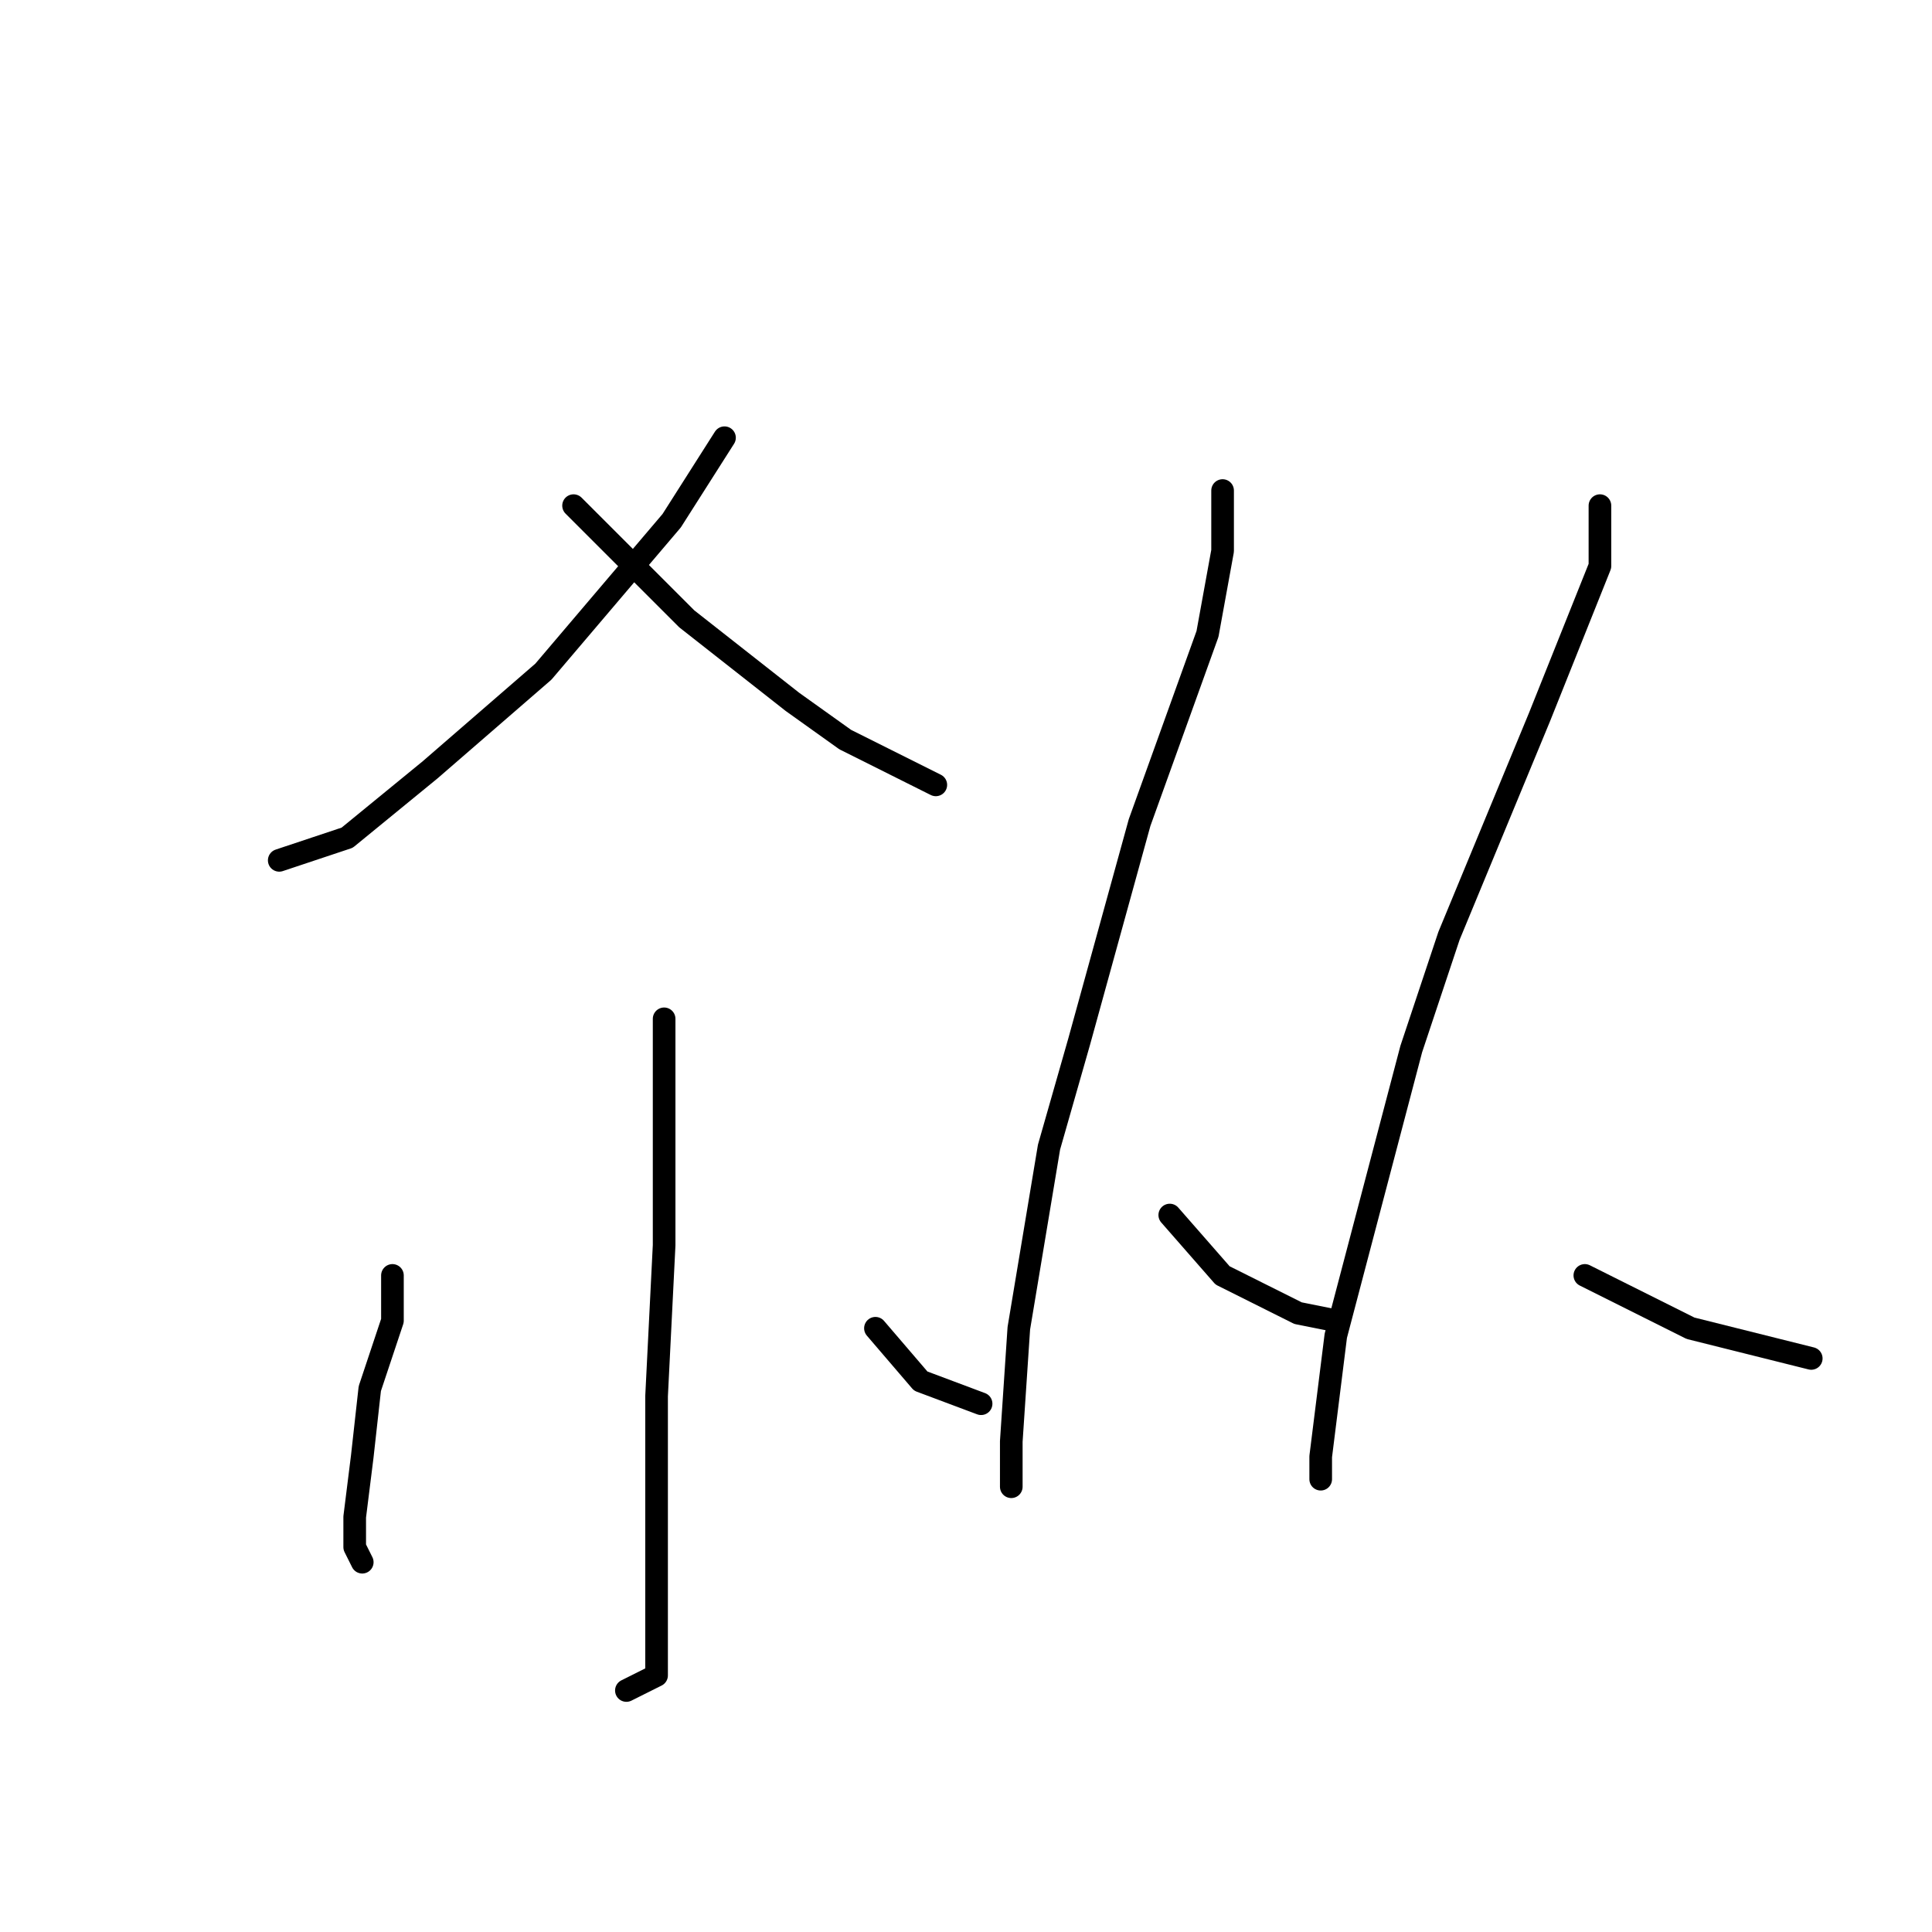 <?xml version="1.0" standalone="no"?>
    <svg width="256" height="256" xmlns="http://www.w3.org/2000/svg" version="1.1">
    <polyline stroke="black" stroke-width="3" stroke-linecap="round" fill="transparent" stroke-linejoin="round" points="96 58 89 69 72 89 57 102 46 111 37 114 37 114 " />
        <polyline stroke="black" stroke-width="3" stroke-linecap="round" fill="transparent" stroke-linejoin="round" points="76 67 91 82 105 93 112 98 124 104 124 104 " />
        <polyline stroke="black" stroke-width="3" stroke-linecap="round" fill="transparent" stroke-linejoin="round" points="88 135 88 165 87 185 87 195 87 218 87 222 83 224 83 224 " />
        <polyline stroke="black" stroke-width="3" stroke-linecap="round" fill="transparent" stroke-linejoin="round" points="52 169 52 175 49 184 48 193 47 201 47 205 48 207 48 207 " />
        <polyline stroke="black" stroke-width="3" stroke-linecap="round" fill="transparent" stroke-linejoin="round" points="116 176 122 183 130 186 130 186 " />
        <polyline stroke="black" stroke-width="3" stroke-linecap="round" fill="transparent" stroke-linejoin="round" points="162 65 162 73 160 84 151 109 143 138 139 152 135 176 134 191 134 197 134 197 " />
        <polyline stroke="black" stroke-width="3" stroke-linecap="round" fill="transparent" stroke-linejoin="round" points="155 161 162 169 172 174 177 175 177 175 " />
        <polyline stroke="black" stroke-width="3" stroke-linecap="round" fill="transparent" stroke-linejoin="round" points="212 67 212 75 204 95 192 124 187 139 177 177 175 193 175 196 175 196 " />
        <polyline stroke="black" stroke-width="3" stroke-linecap="round" fill="transparent" stroke-linejoin="round" points="210 169 224 176 240 180 240 180 " />
        </svg>
